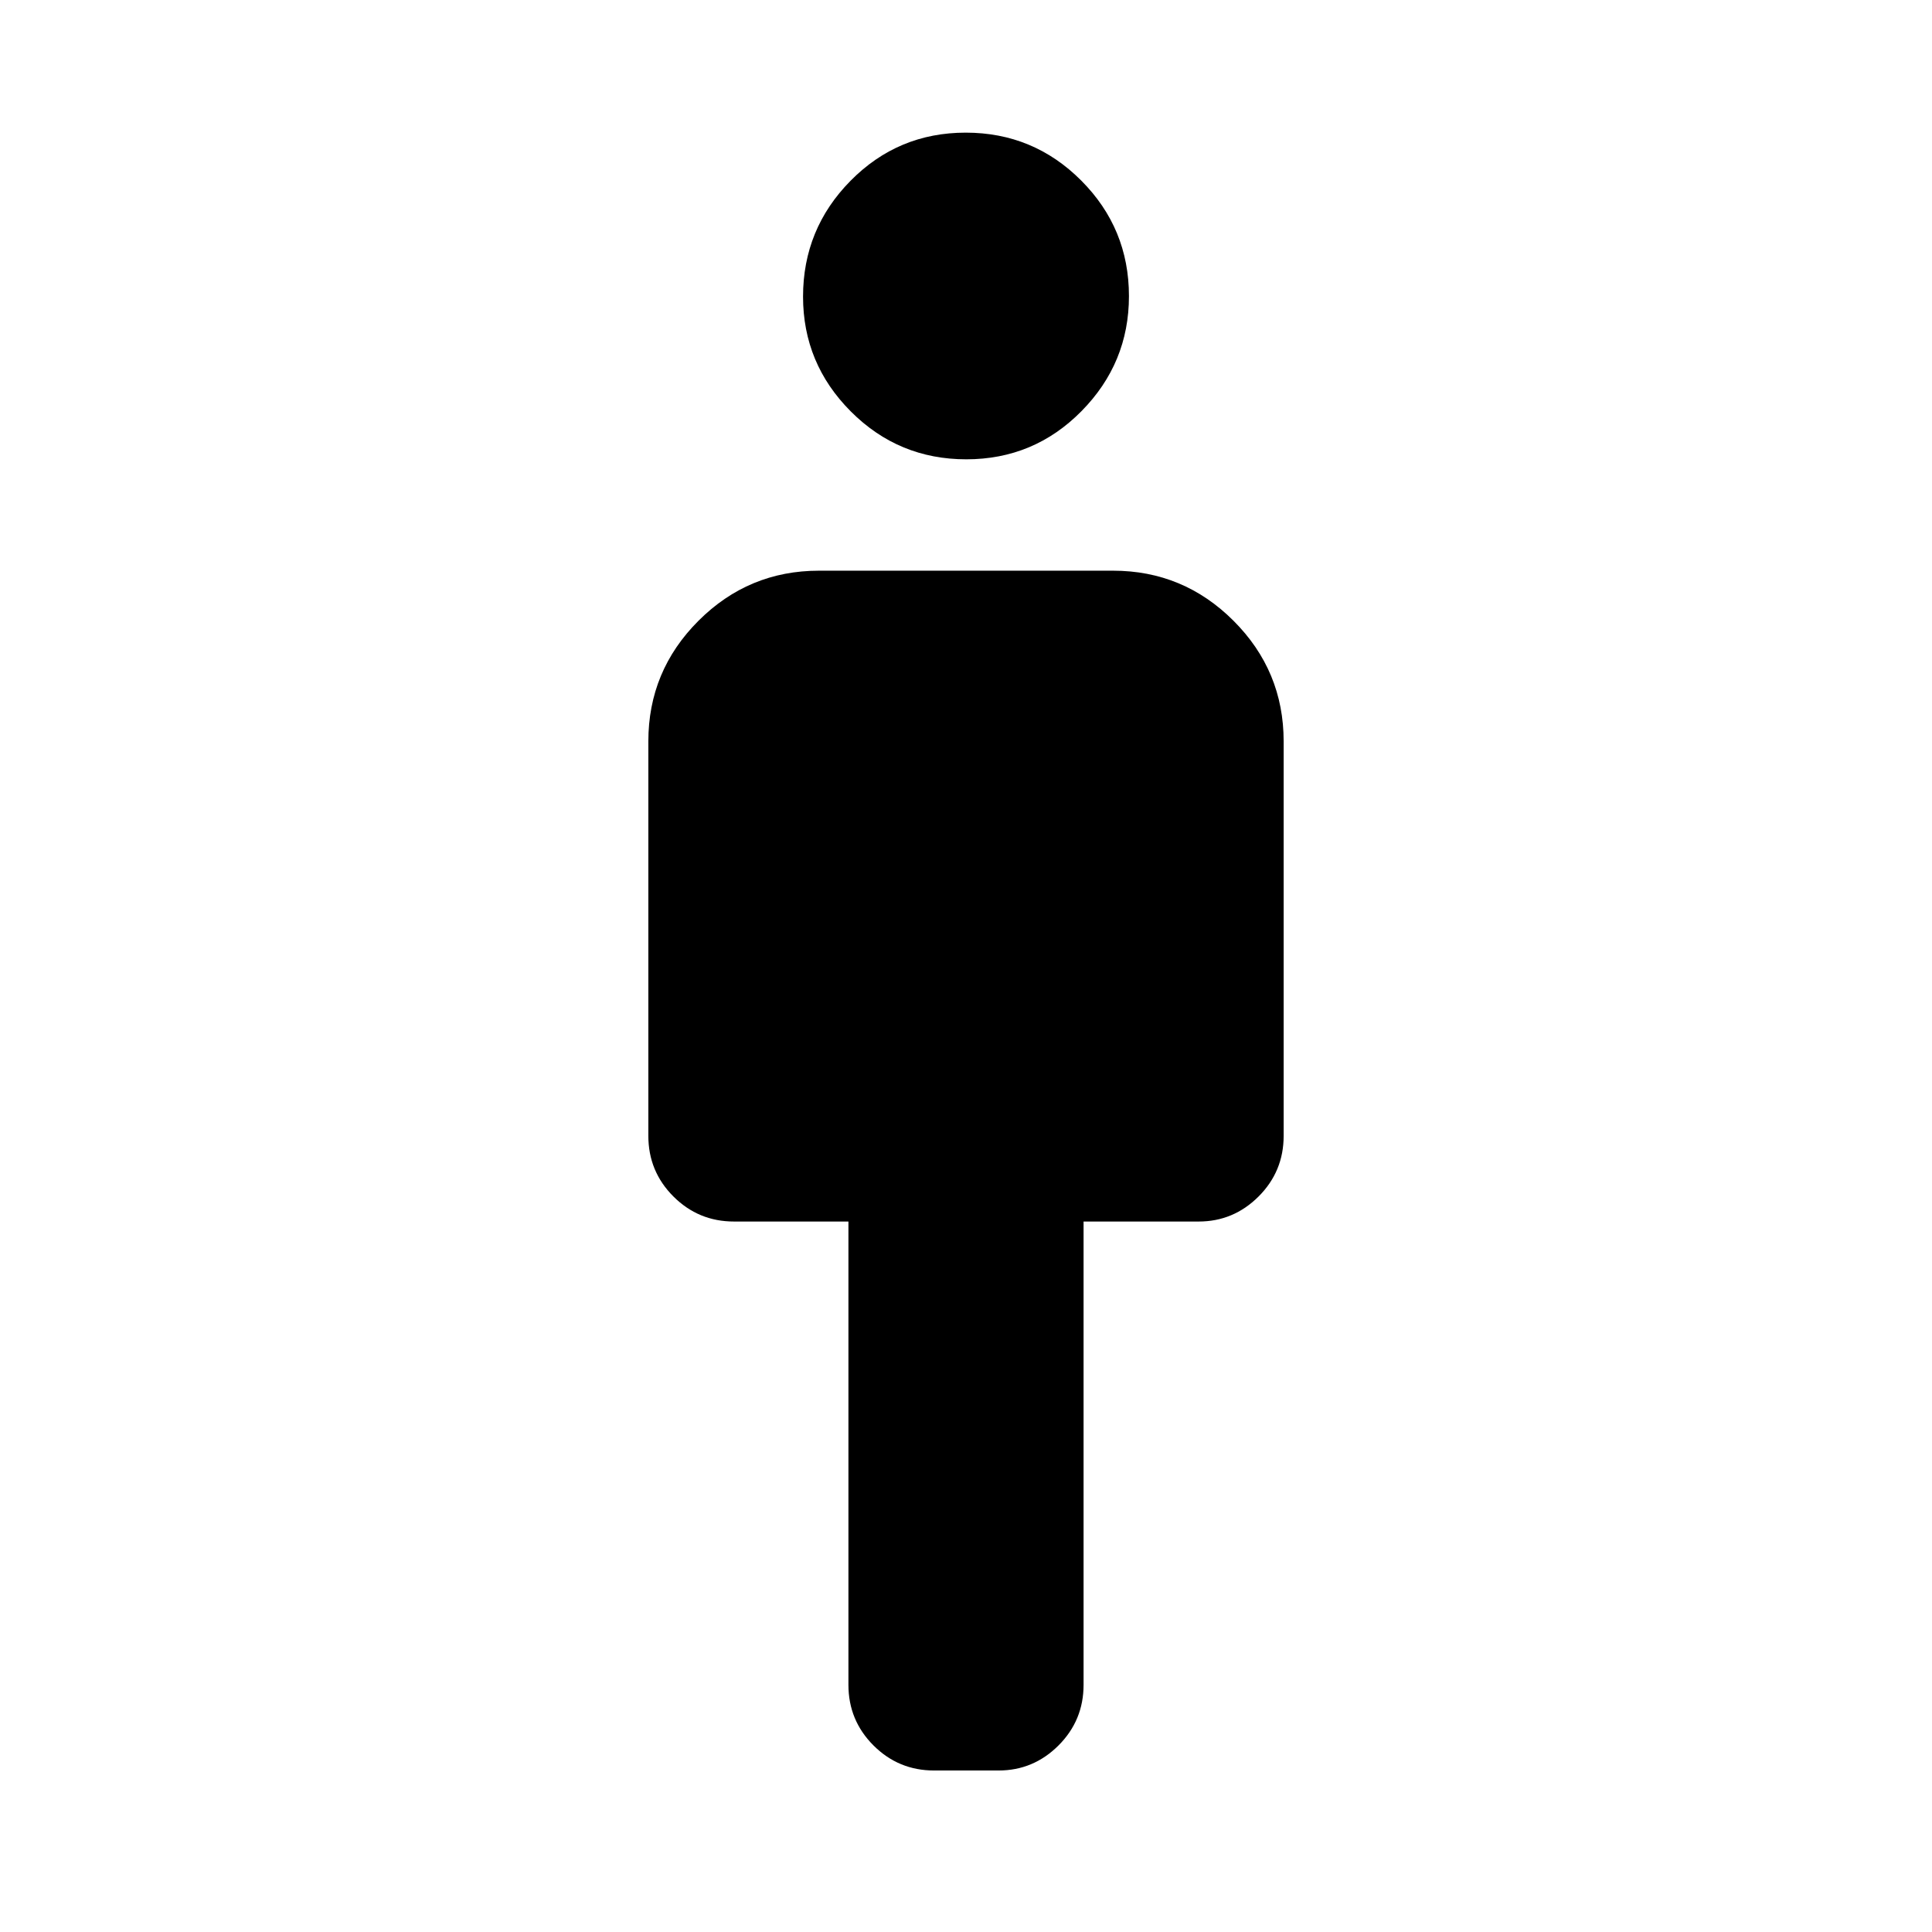 <svg xmlns="http://www.w3.org/2000/svg" height="40" viewBox="0 -960 960 960" width="40"><path d="M421.58-122.82v-230.21h-56.85q-17.66 0-30.12-12.45-12.45-12.45-12.45-30.12v-196.02q0-35.01 24.9-59.91t59.91-24.9h146.06q35.01 0 59.91 24.9t24.9 59.91v196.02q0 17.67-12.45 30.12-12.46 12.45-29.79 12.45h-57.18v230.21q0 17.67-12.45 30.12-12.46 12.45-29.79 12.45h-32.03q-17.66 0-30.12-12.45-12.45-12.45-12.45-30.12Zm58.55-608.95q-33.64 0-57.37-23.79-23.73-23.79-23.73-57.05 0-33.64 23.6-57.56t57.24-23.92q33.64 0 57.37 23.79 23.73 23.79 23.73 57.43 0 33.27-23.6 57.18-23.6 23.92-57.24 23.92Z"/></svg>